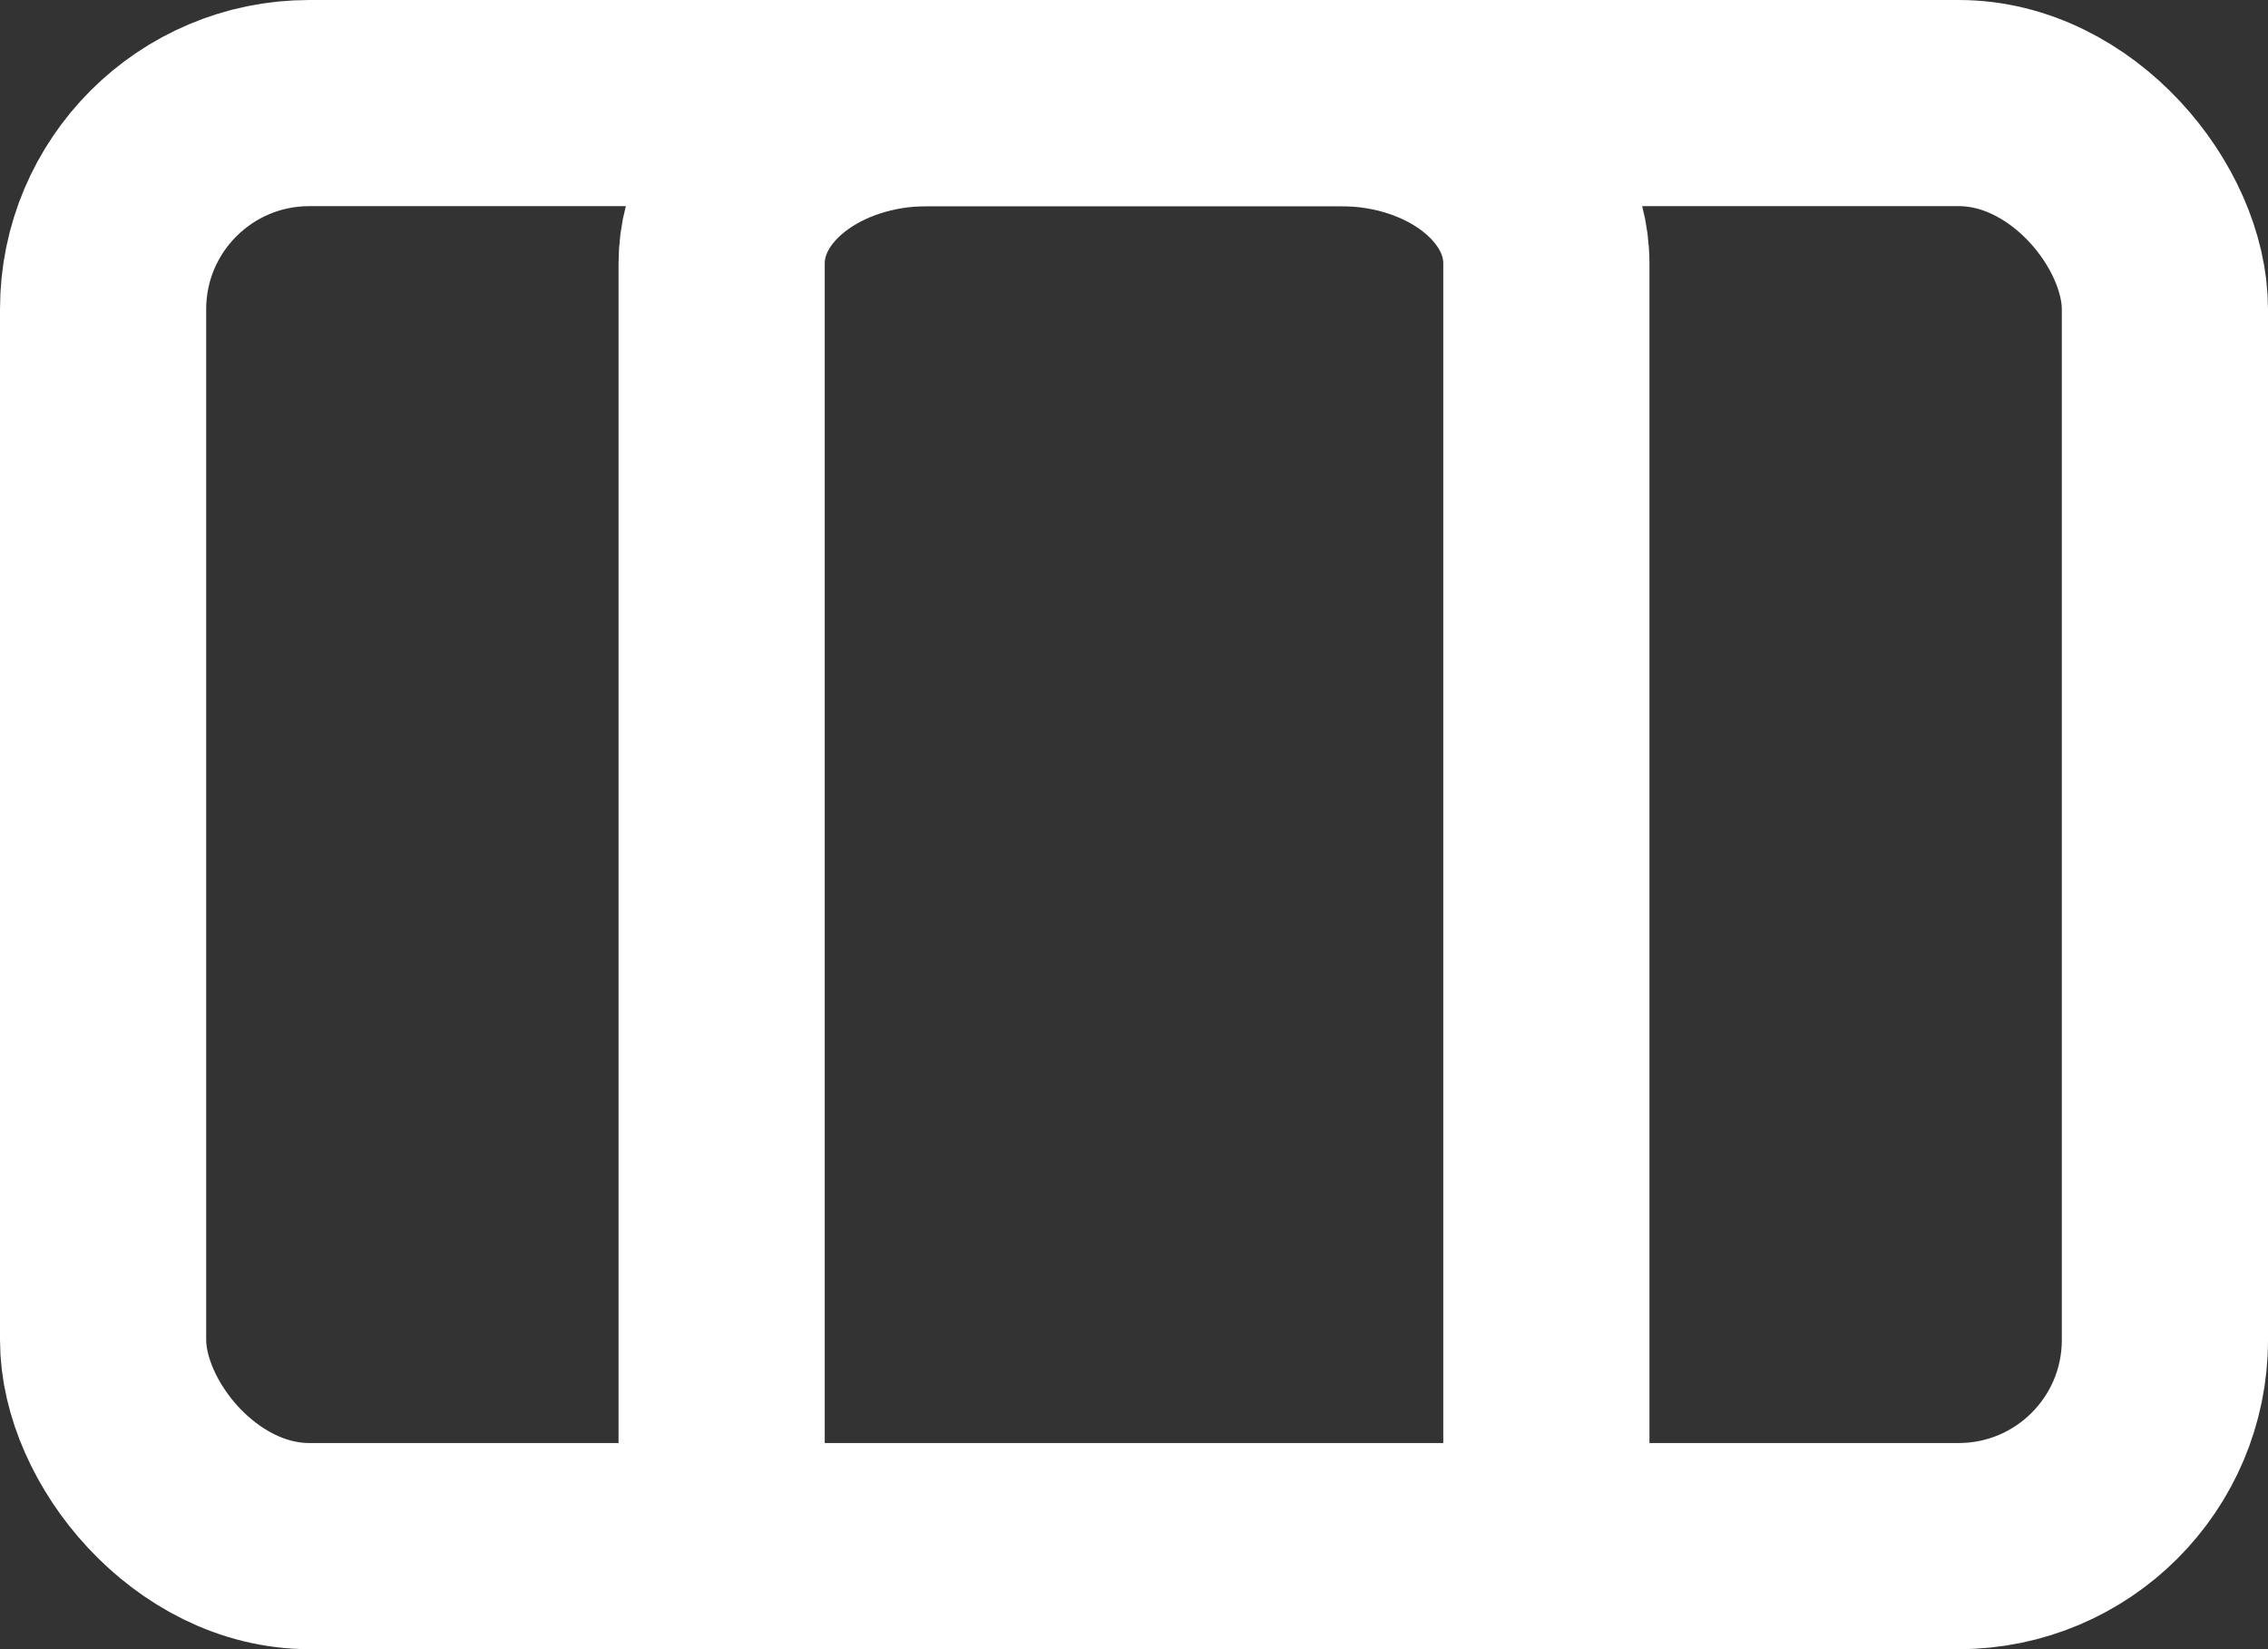 <svg width="100%" height="100%" viewBox="0 0 22 16" version="1.1" xmlns="http://www.w3.org/2000/svg" xmlns:xlink="http://www.w3.org/1999/xlink">
    <rect x="0" y="0" width="22" height="16" fill="#333333" stroke="none"/>
    <g id="Page-1" stroke="none" stroke-width="1" fill="none" fill-rule="evenodd" stroke-linecap="round" stroke-linejoin="round">
        <g id="briefcase" transform="translate(1, 1)" stroke="#fff" stroke-width="2">
            <rect id="Rectangle-path" x="0" y="0" width="20" height="14" rx="2"></rect>
            <path d="M14,14 L14,1.556 C14,0.696 13.105,0 12,0 L8,0 C6.895,0 6,0.696 6,1.556 L6,14" id="Shape"></path>
        </g>
    </g>
</svg>
